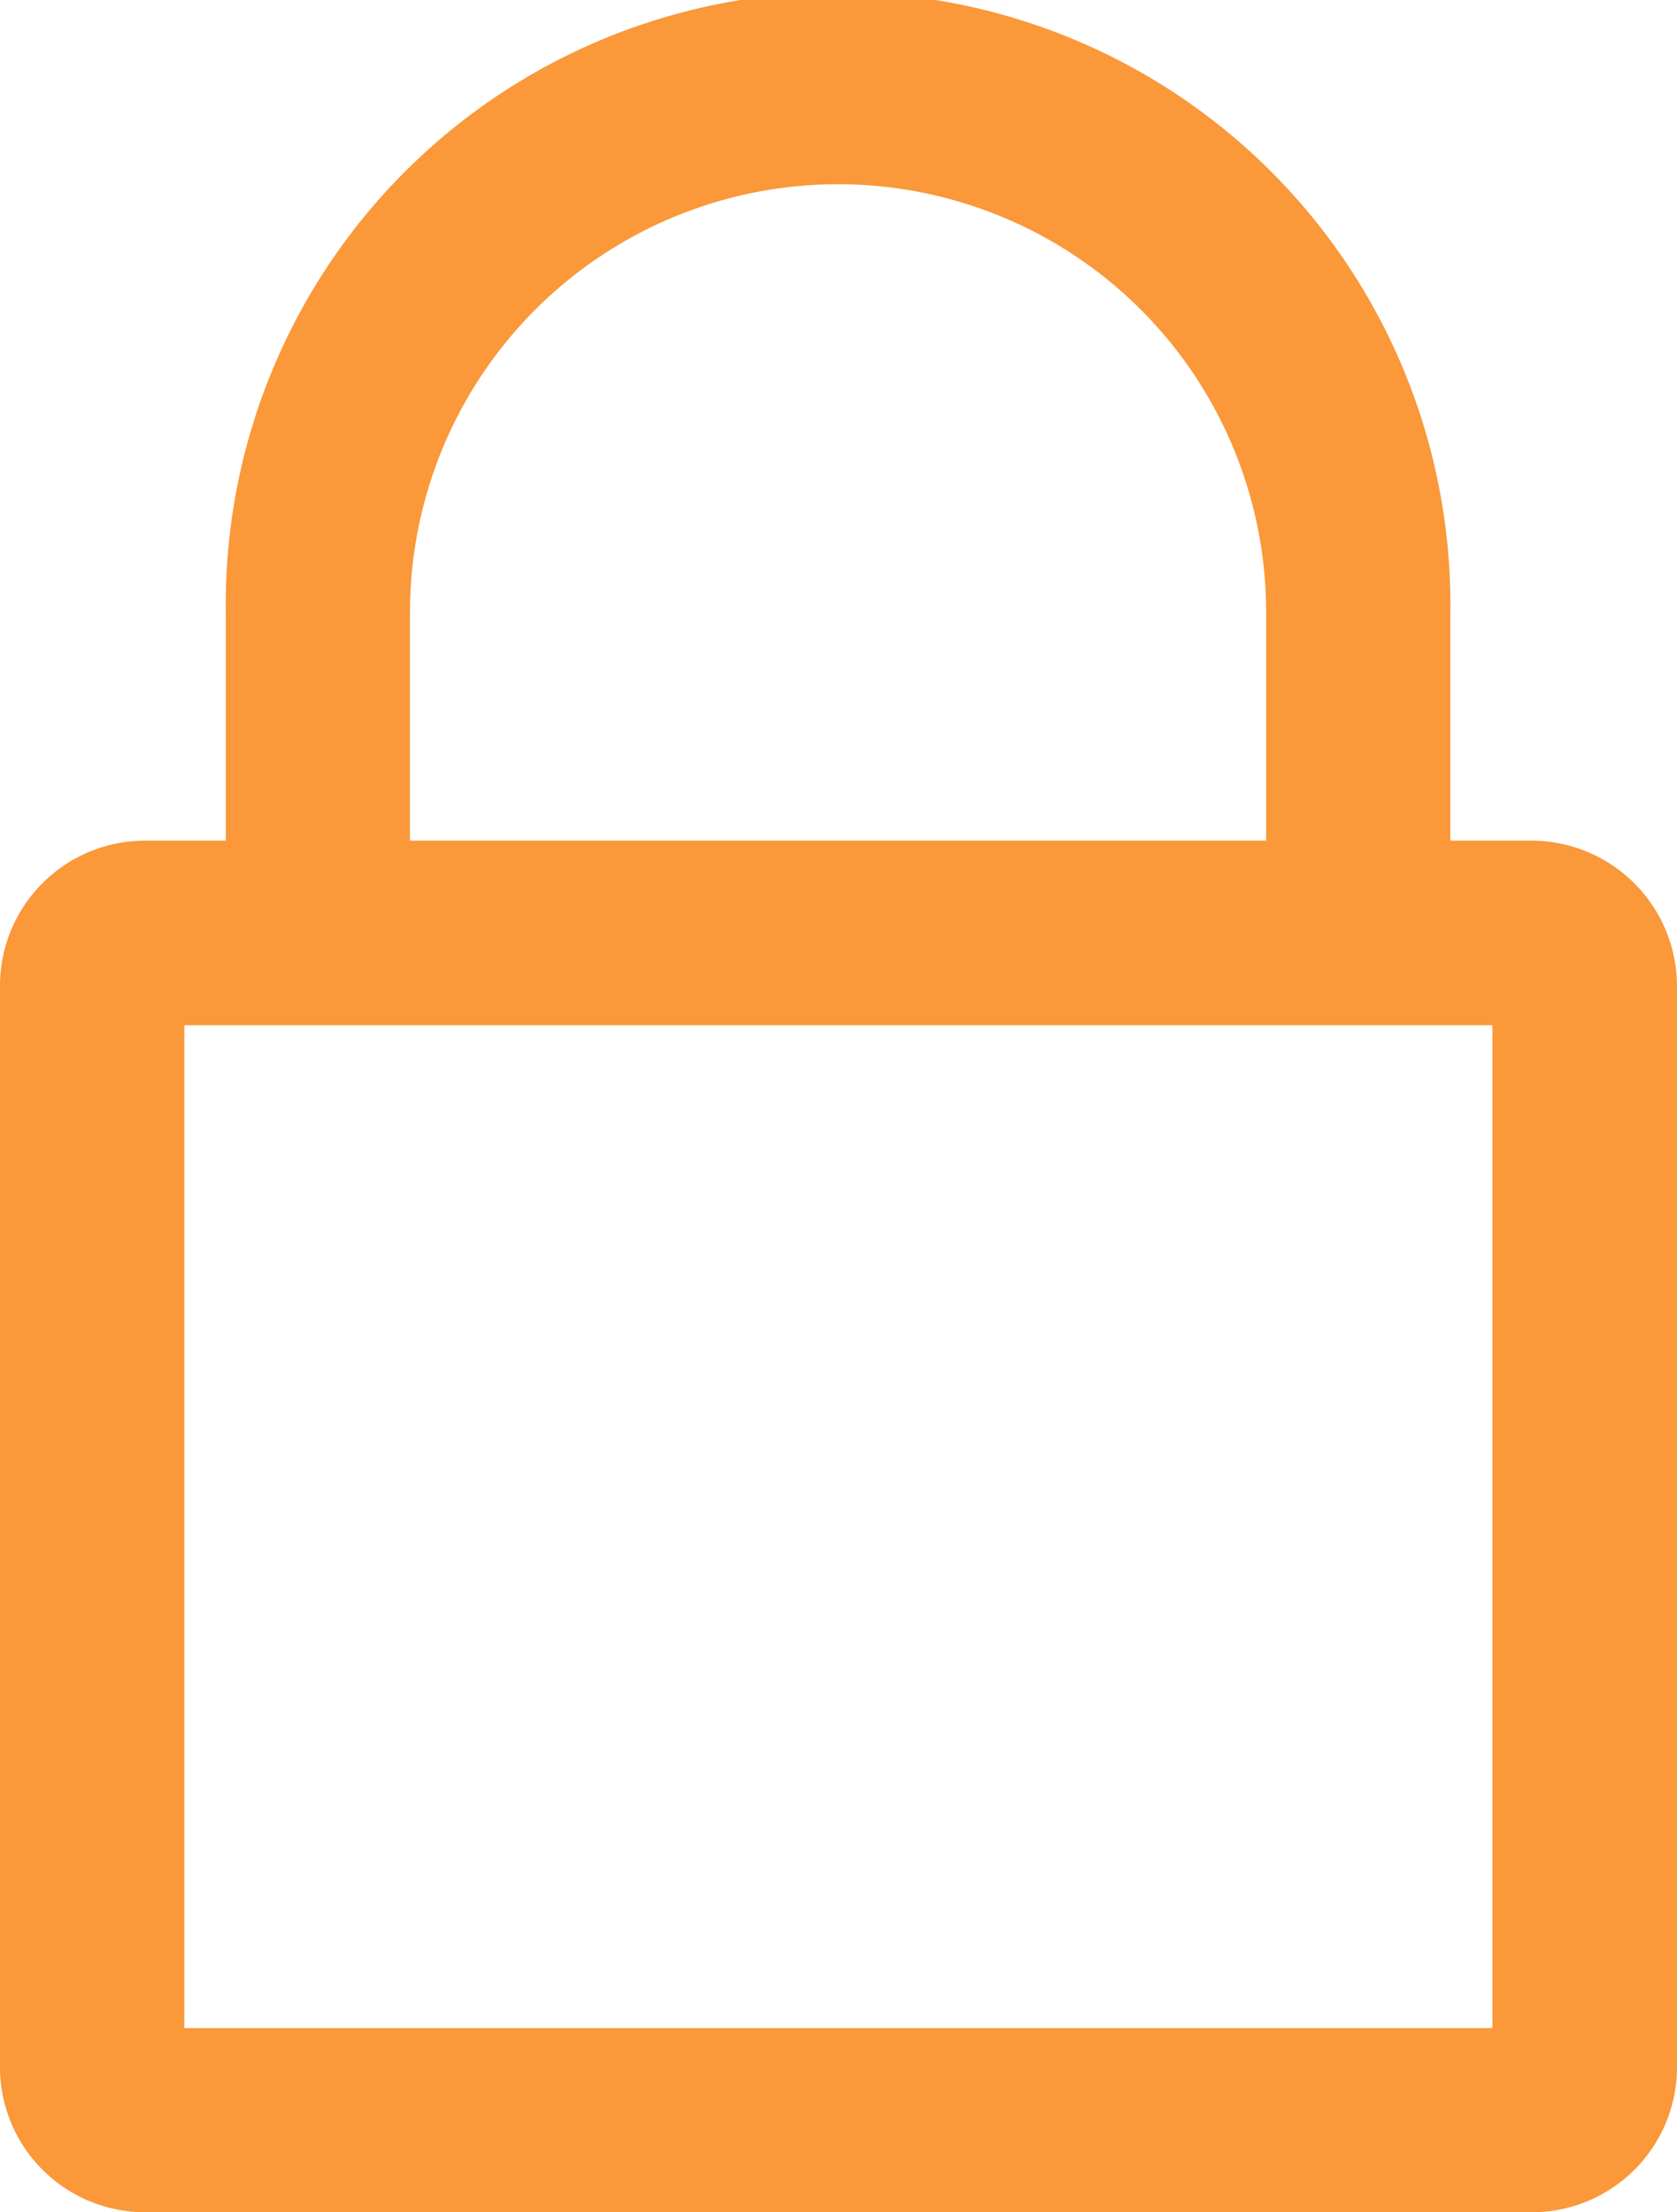 <svg xmlns="http://www.w3.org/2000/svg" width="15.159" height="20" viewBox="0 0 15.159 20"><path d="M13.861,7.6h-.735V5.539a5.535,5.535,0,1,0-11.069,0V7.6H1.327A1.312,1.312,0,0,0,.016,8.91v9.78A1.312,1.312,0,0,0,1.327,20H13.865a1.312,1.312,0,0,0,1.31-1.31V8.91A1.317,1.317,0,0,0,13.861,7.6ZM3.722,5.535a3.869,3.869,0,0,1,7.739,0V7.6H3.722Zm9.78,12.8H1.682V9.269H13.506v9.065Z" transform="translate(-0.016)" fill="#fa983a"/></svg>